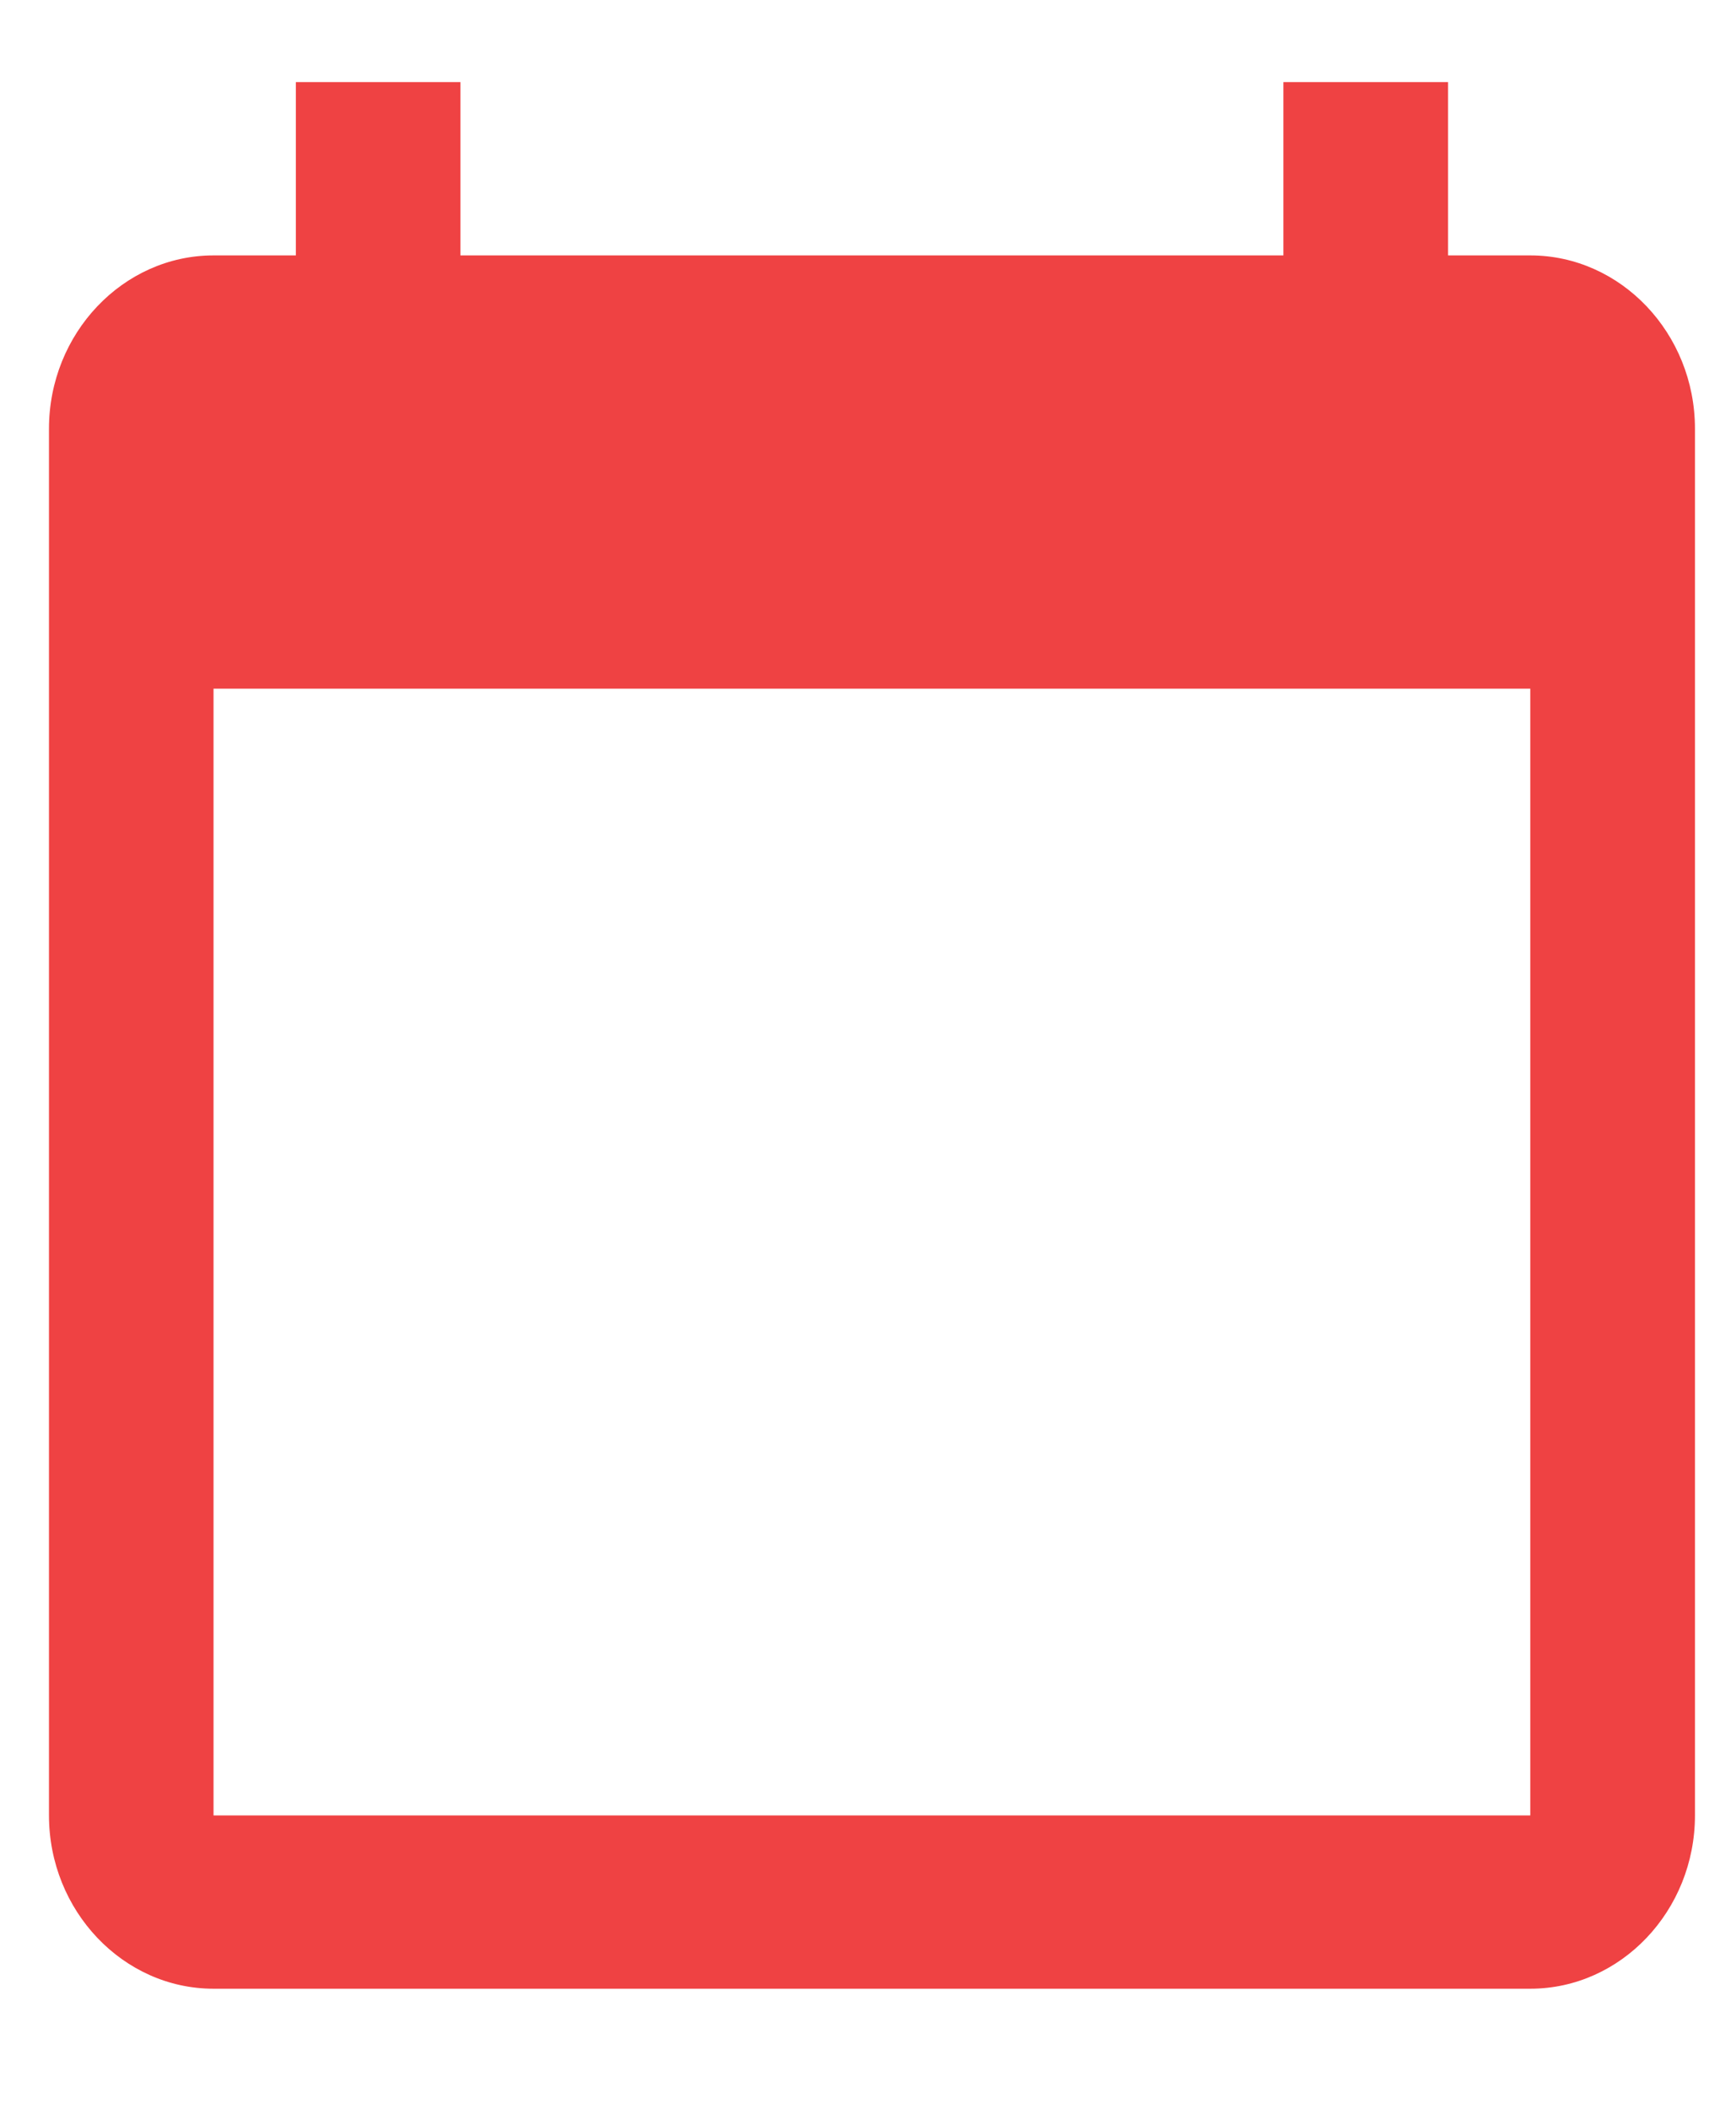 <svg width="14" height="17" viewBox="0 0 14 17" fill="none" xmlns="http://www.w3.org/2000/svg">
<path d="M12.341 2.059H11.678V0.662H10.35V2.059H3.713V0.662H2.386V2.059H1.722C0.992 2.059 0.395 2.688 0.395 3.456V14.635C0.395 15.403 0.992 16.032 1.722 16.032H12.341C13.072 16.032 13.669 15.403 13.669 14.635V3.456C13.669 2.688 13.072 2.059 12.341 2.059ZM12.341 14.635H1.722V5.552H12.341V14.635Z" fill="#EF4243"/>
</svg>
